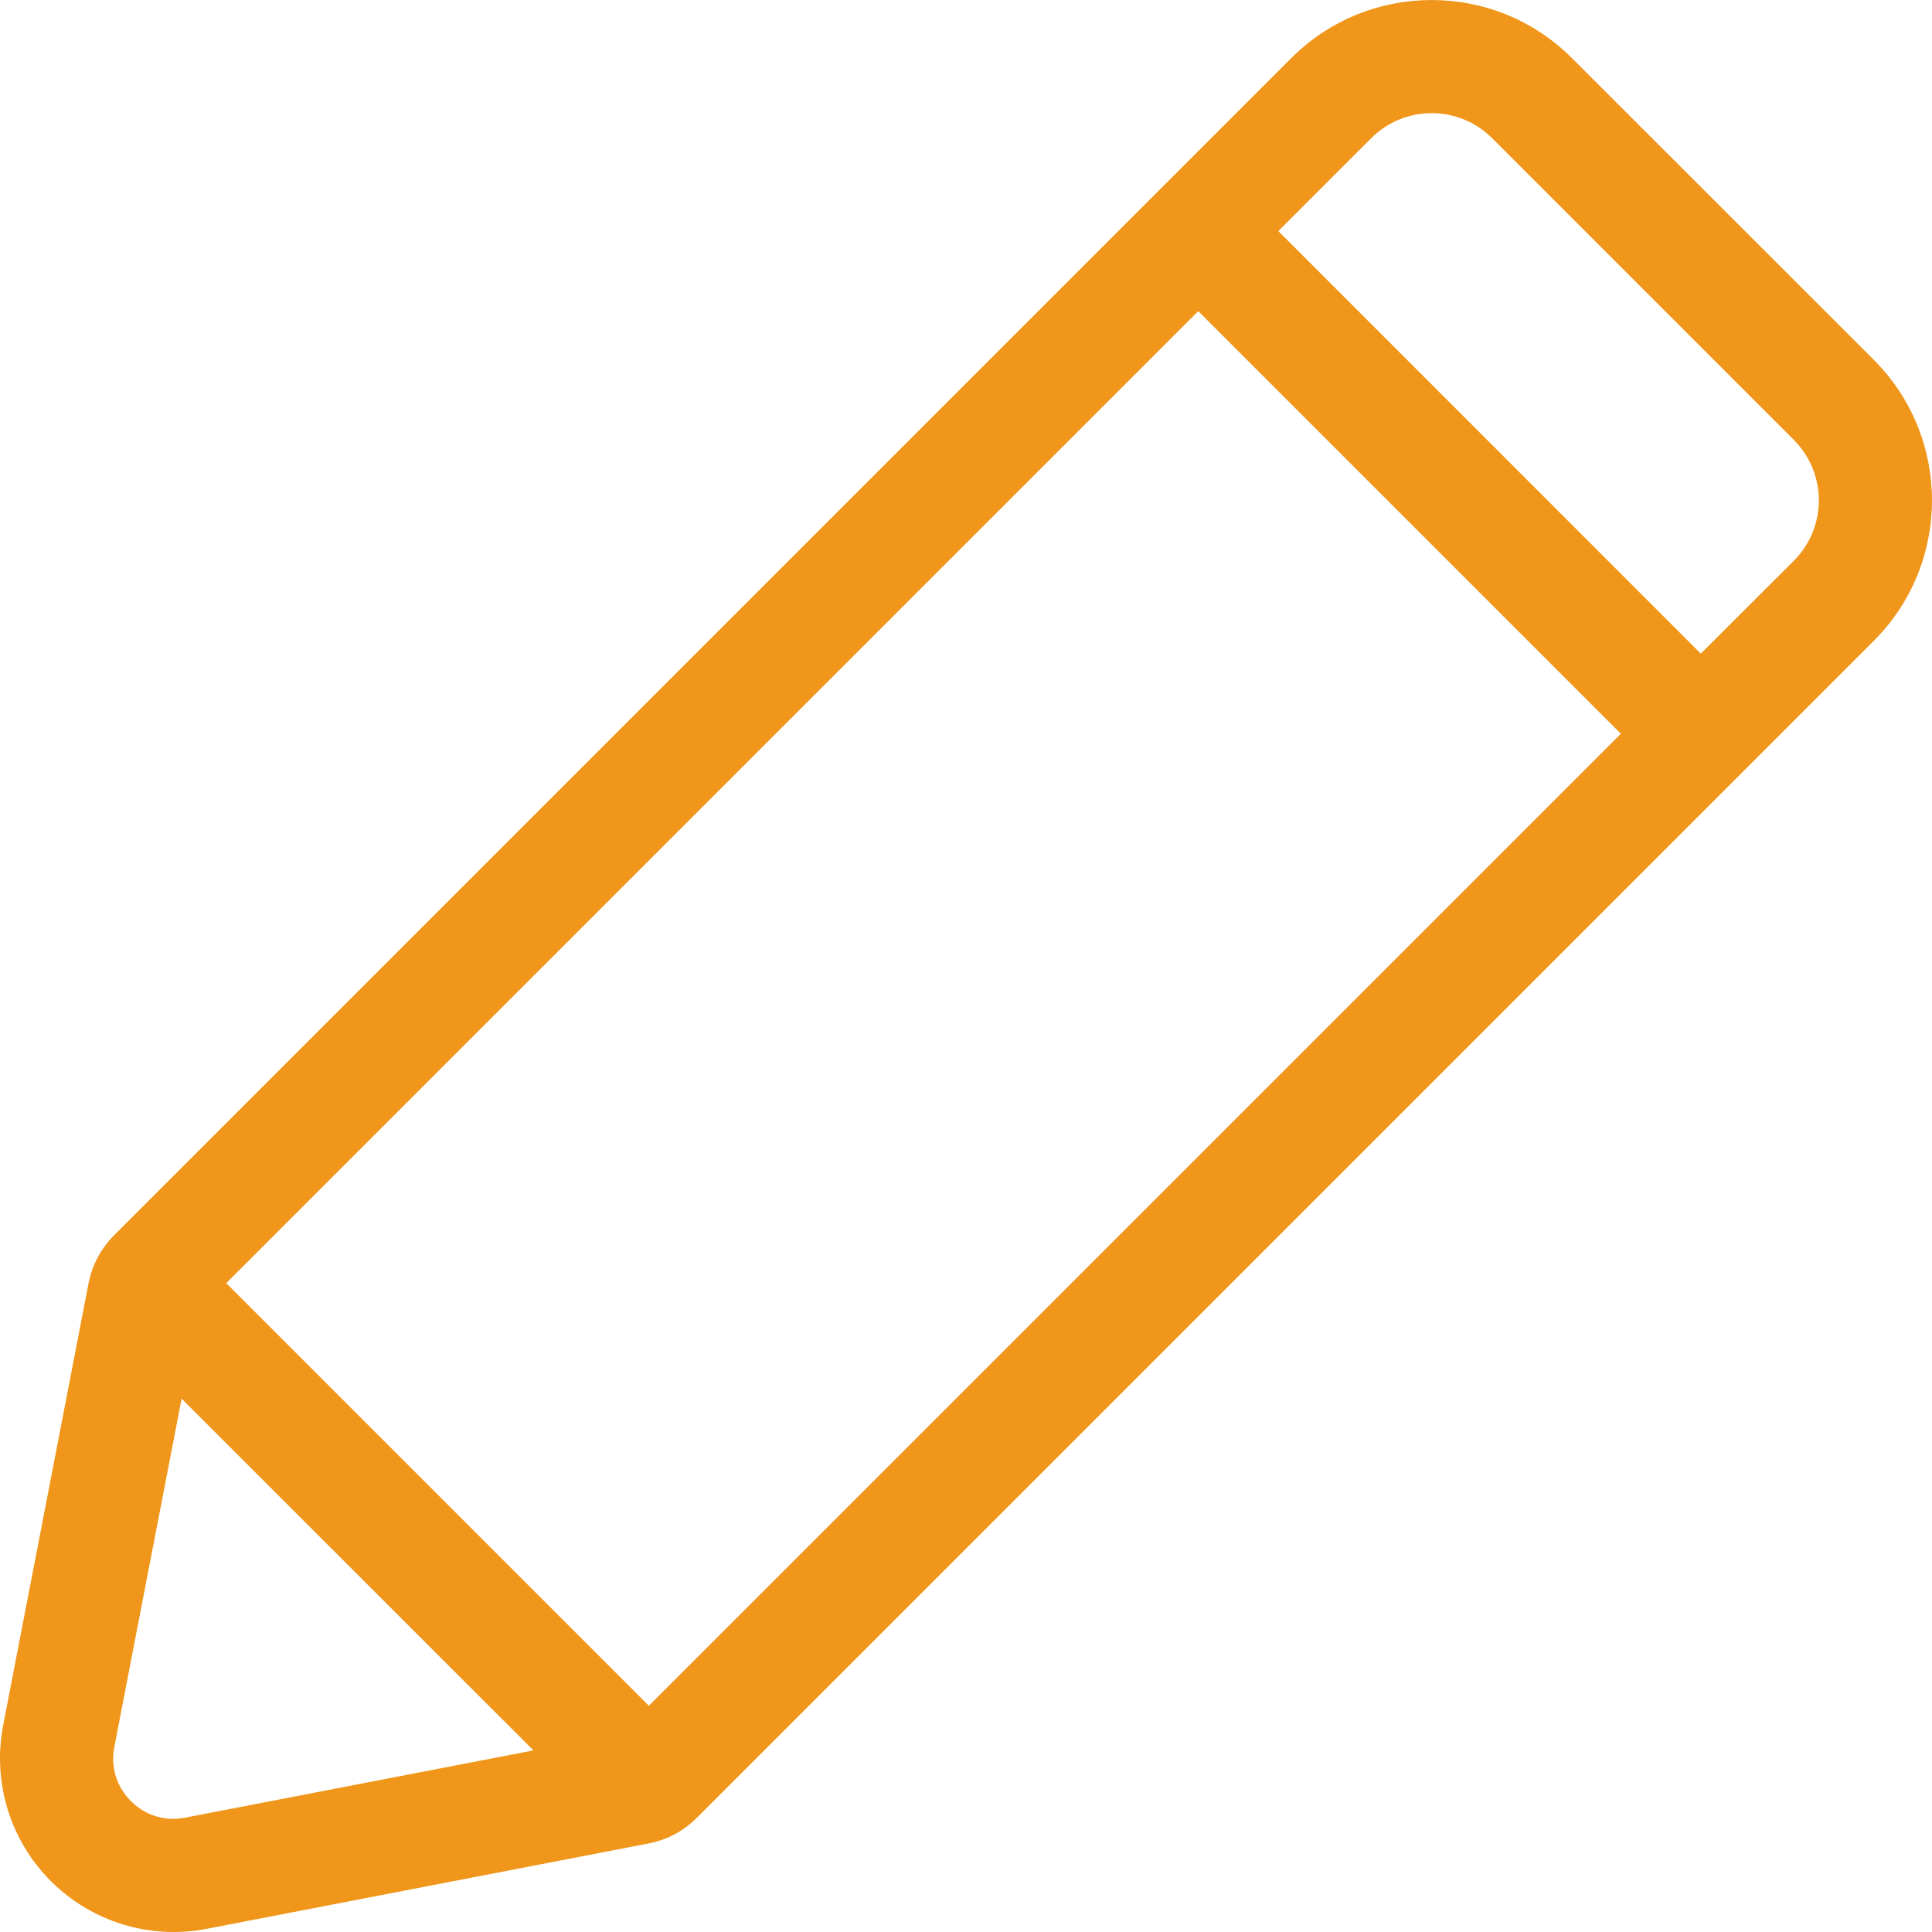 <?xml version="1.0" encoding="UTF-8"?>
<svg width="18px" height="18px" viewBox="0 0 18 18" version="1.1" xmlns="http://www.w3.org/2000/svg" xmlns:xlink="http://www.w3.org/1999/xlink">
    <!-- Generator: Sketch 60.1 (88133) - https://sketch.com -->
    <title>edit (2)</title>
    <desc>Created with Sketch.</desc>
    <g id="Page-1" stroke="none" stroke-width="1" fill="none" fill-rule="evenodd">
        <g id="4-enrollment" transform="translate(-921, -375)" fill="#F0961A" fill-rule="nonzero">
            <g id="edit-(2)" transform="translate(921, 375)">
                <path d="M17.459,3.354 L14.645,0.541 C13.925,-0.18 12.752,-0.18 12.031,0.541 L1.063,11.509 C0.94,11.632 0.858,11.786 0.825,11.957 L0.029,16.077 C-0.072,16.604 0.094,17.146 0.474,17.526 C0.854,17.906 1.396,18.072 1.923,17.971 L6.043,17.175 C6.214,17.142 6.368,17.06 6.491,16.937 L17.459,5.969 C18.18,5.248 18.18,4.075 17.459,3.354 Z M1.723,16.935 C1.537,16.971 1.354,16.915 1.22,16.781 C1.085,16.646 1.029,16.463 1.065,16.277 L1.692,13.031 L4.97,16.308 L1.723,16.935 Z M6.045,15.892 L2.108,11.955 L11.164,2.899 L15.101,6.836 L6.045,15.892 Z M16.714,5.223 L15.846,6.09 L11.91,2.153 L12.777,1.286 C13.087,0.977 13.59,0.977 13.9,1.286 L16.714,4.1 C17.023,4.41 17.023,4.913 16.714,5.223 L16.714,5.223 Z" id="Shape"></path>
            </g>
        </g>
    </g>
</svg>
